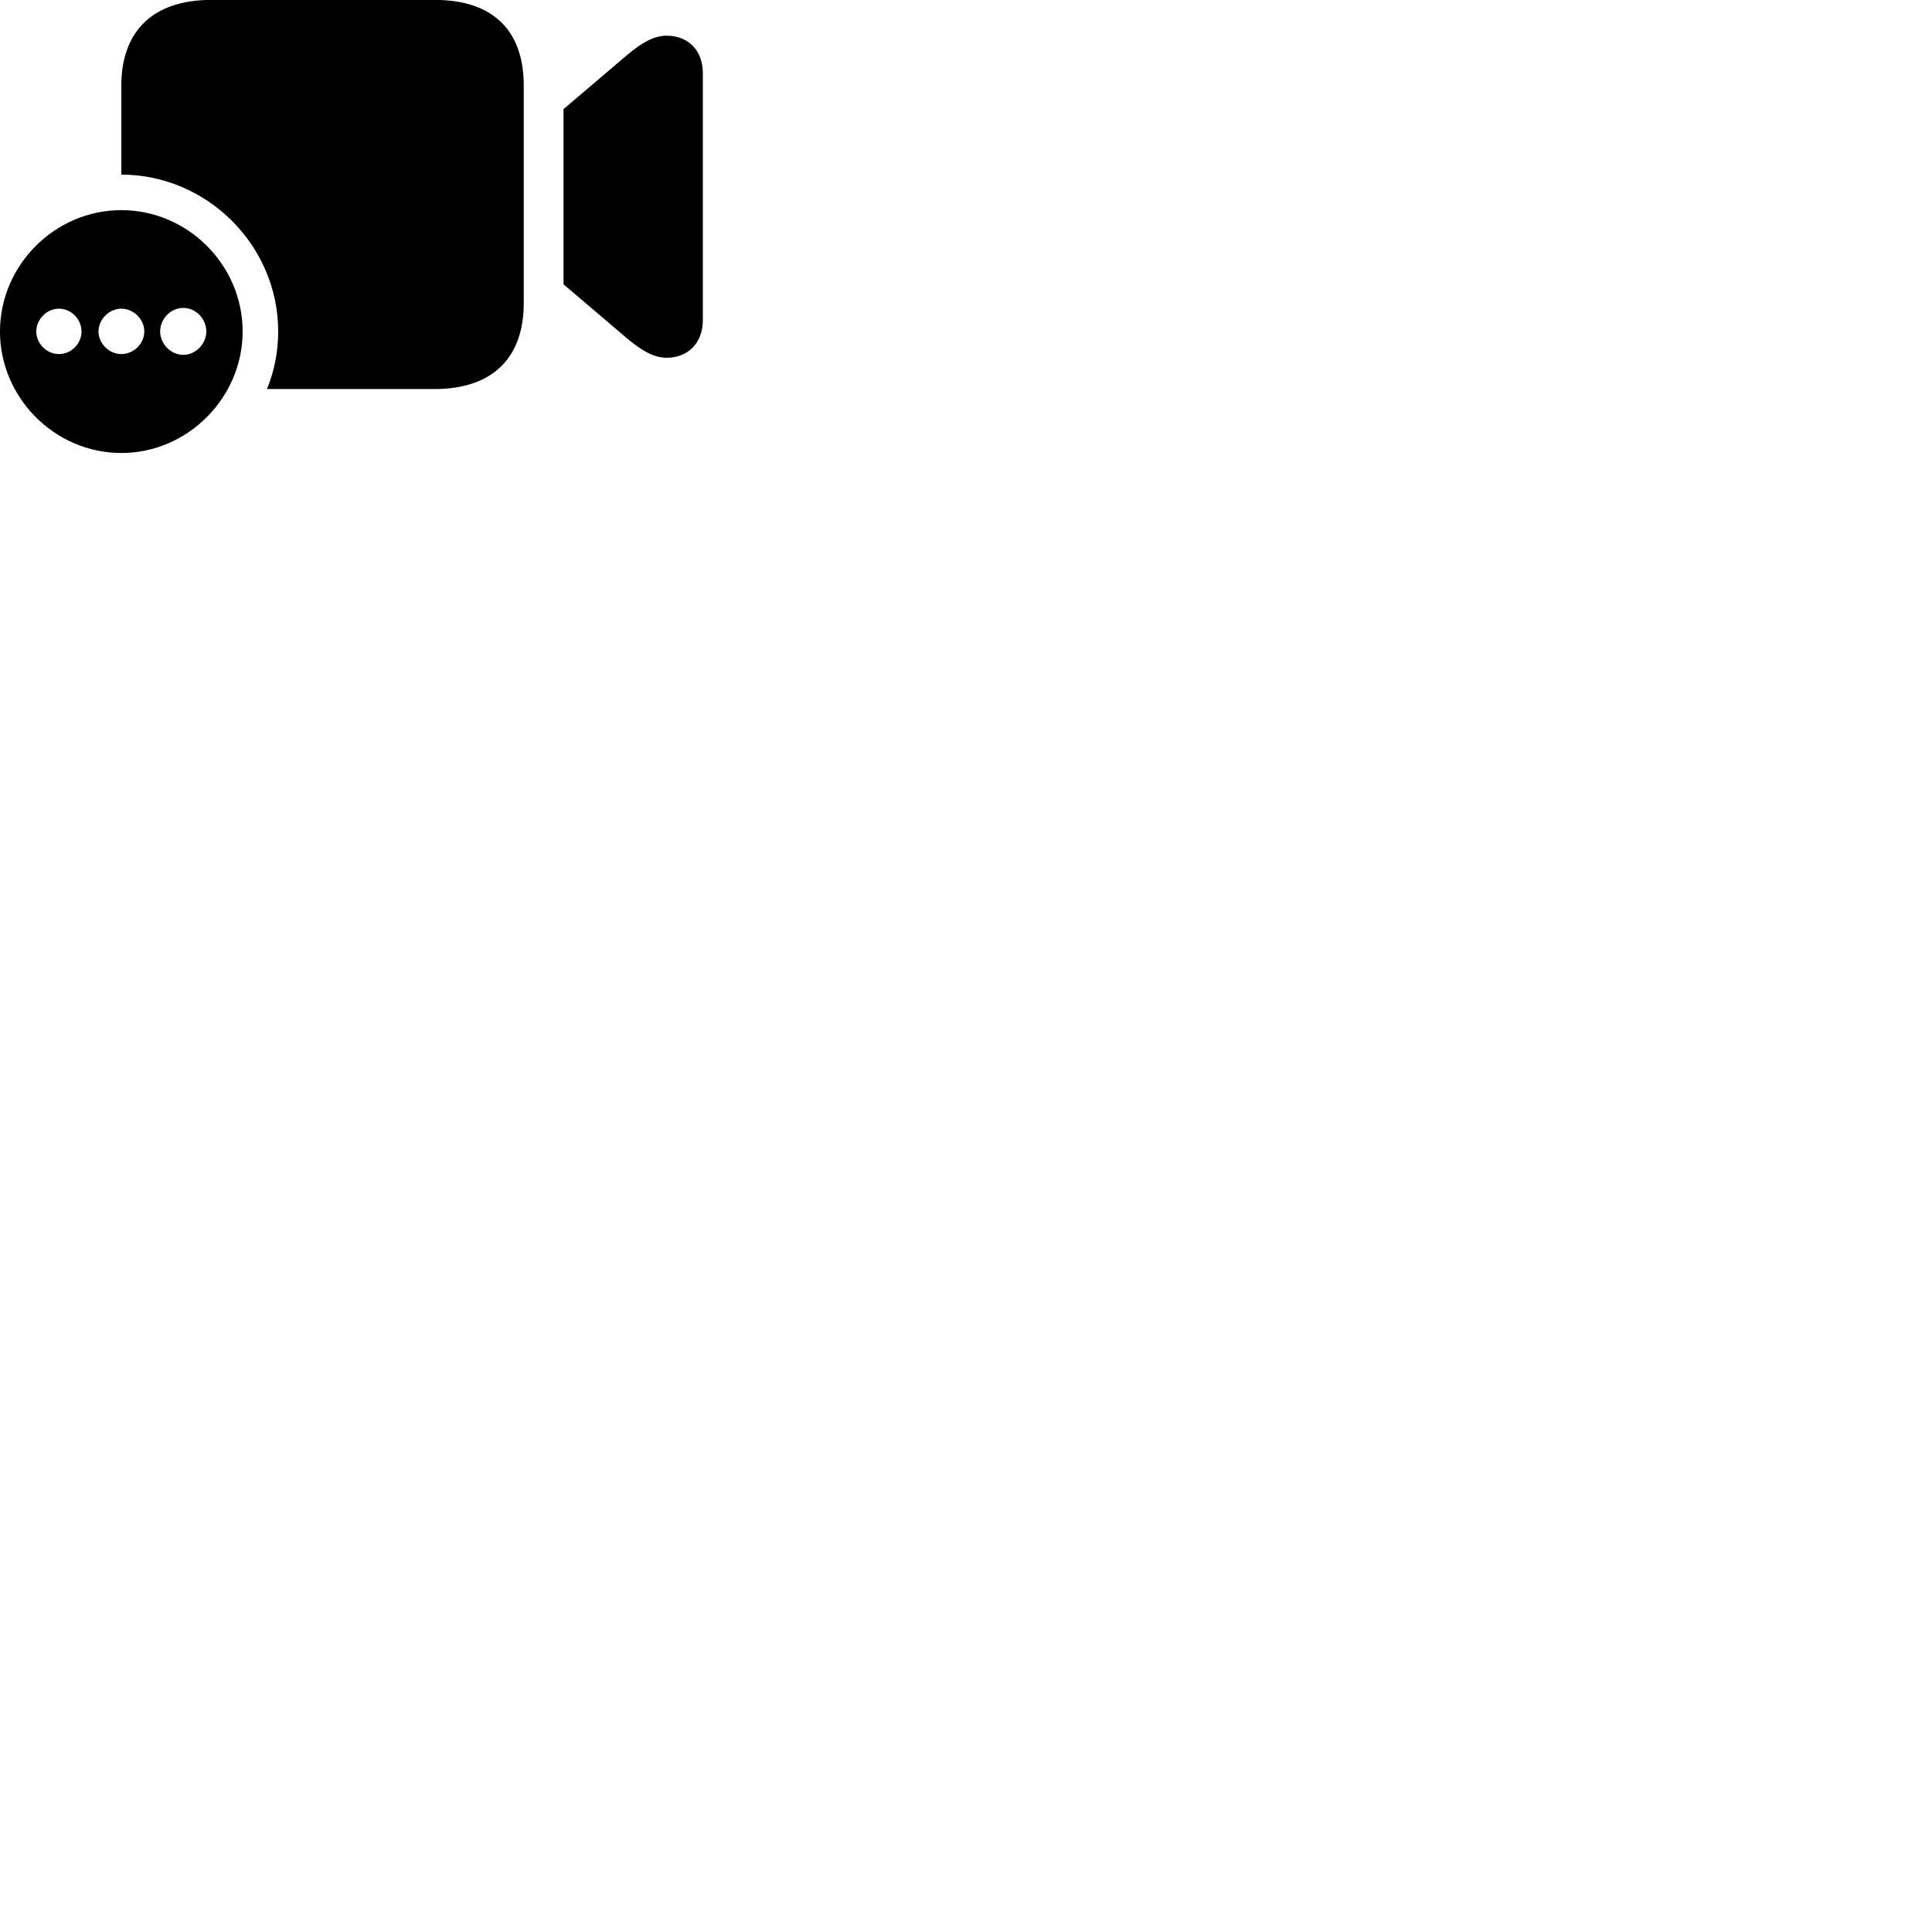 
        <svg xmlns="http://www.w3.org/2000/svg" viewBox="0 0 100 100">
            <path d="M22.519 -0.003H10.909C7.929 -0.003 6.279 1.607 6.279 4.437V9.037C10.739 9.047 14.399 12.717 14.399 17.157C14.399 18.197 14.199 19.207 13.819 20.137H22.489C25.489 20.137 27.109 18.527 27.109 15.687V4.427C27.109 1.607 25.539 -0.003 22.519 -0.003ZM29.169 14.717L32.459 17.517C33.179 18.117 33.809 18.517 34.509 18.517C35.589 18.517 36.379 17.777 36.379 16.567V3.787C36.379 2.577 35.589 1.847 34.509 1.847C33.809 1.847 33.179 2.247 32.459 2.847L29.169 5.647ZM6.279 23.447C9.719 23.447 12.559 20.577 12.559 17.157C12.559 13.727 9.729 10.877 6.279 10.877C2.839 10.877 -0.001 13.727 -0.001 17.157C-0.001 20.587 2.839 23.447 6.279 23.447ZM9.489 18.367C8.829 18.367 8.289 17.787 8.289 17.157C8.289 16.507 8.829 15.937 9.489 15.937C10.139 15.937 10.679 16.507 10.679 17.157C10.679 17.787 10.139 18.367 9.489 18.367ZM3.049 18.327C2.419 18.327 1.879 17.787 1.879 17.157C1.879 16.527 2.419 15.977 3.049 15.977C3.689 15.977 4.219 16.527 4.219 17.157C4.219 17.787 3.689 18.327 3.049 18.327ZM6.279 18.327C5.649 18.327 5.099 17.787 5.099 17.157C5.099 16.527 5.649 15.977 6.279 15.977C6.919 15.977 7.469 16.527 7.469 17.157C7.469 17.787 6.919 18.327 6.279 18.327Z" />
        </svg>
    